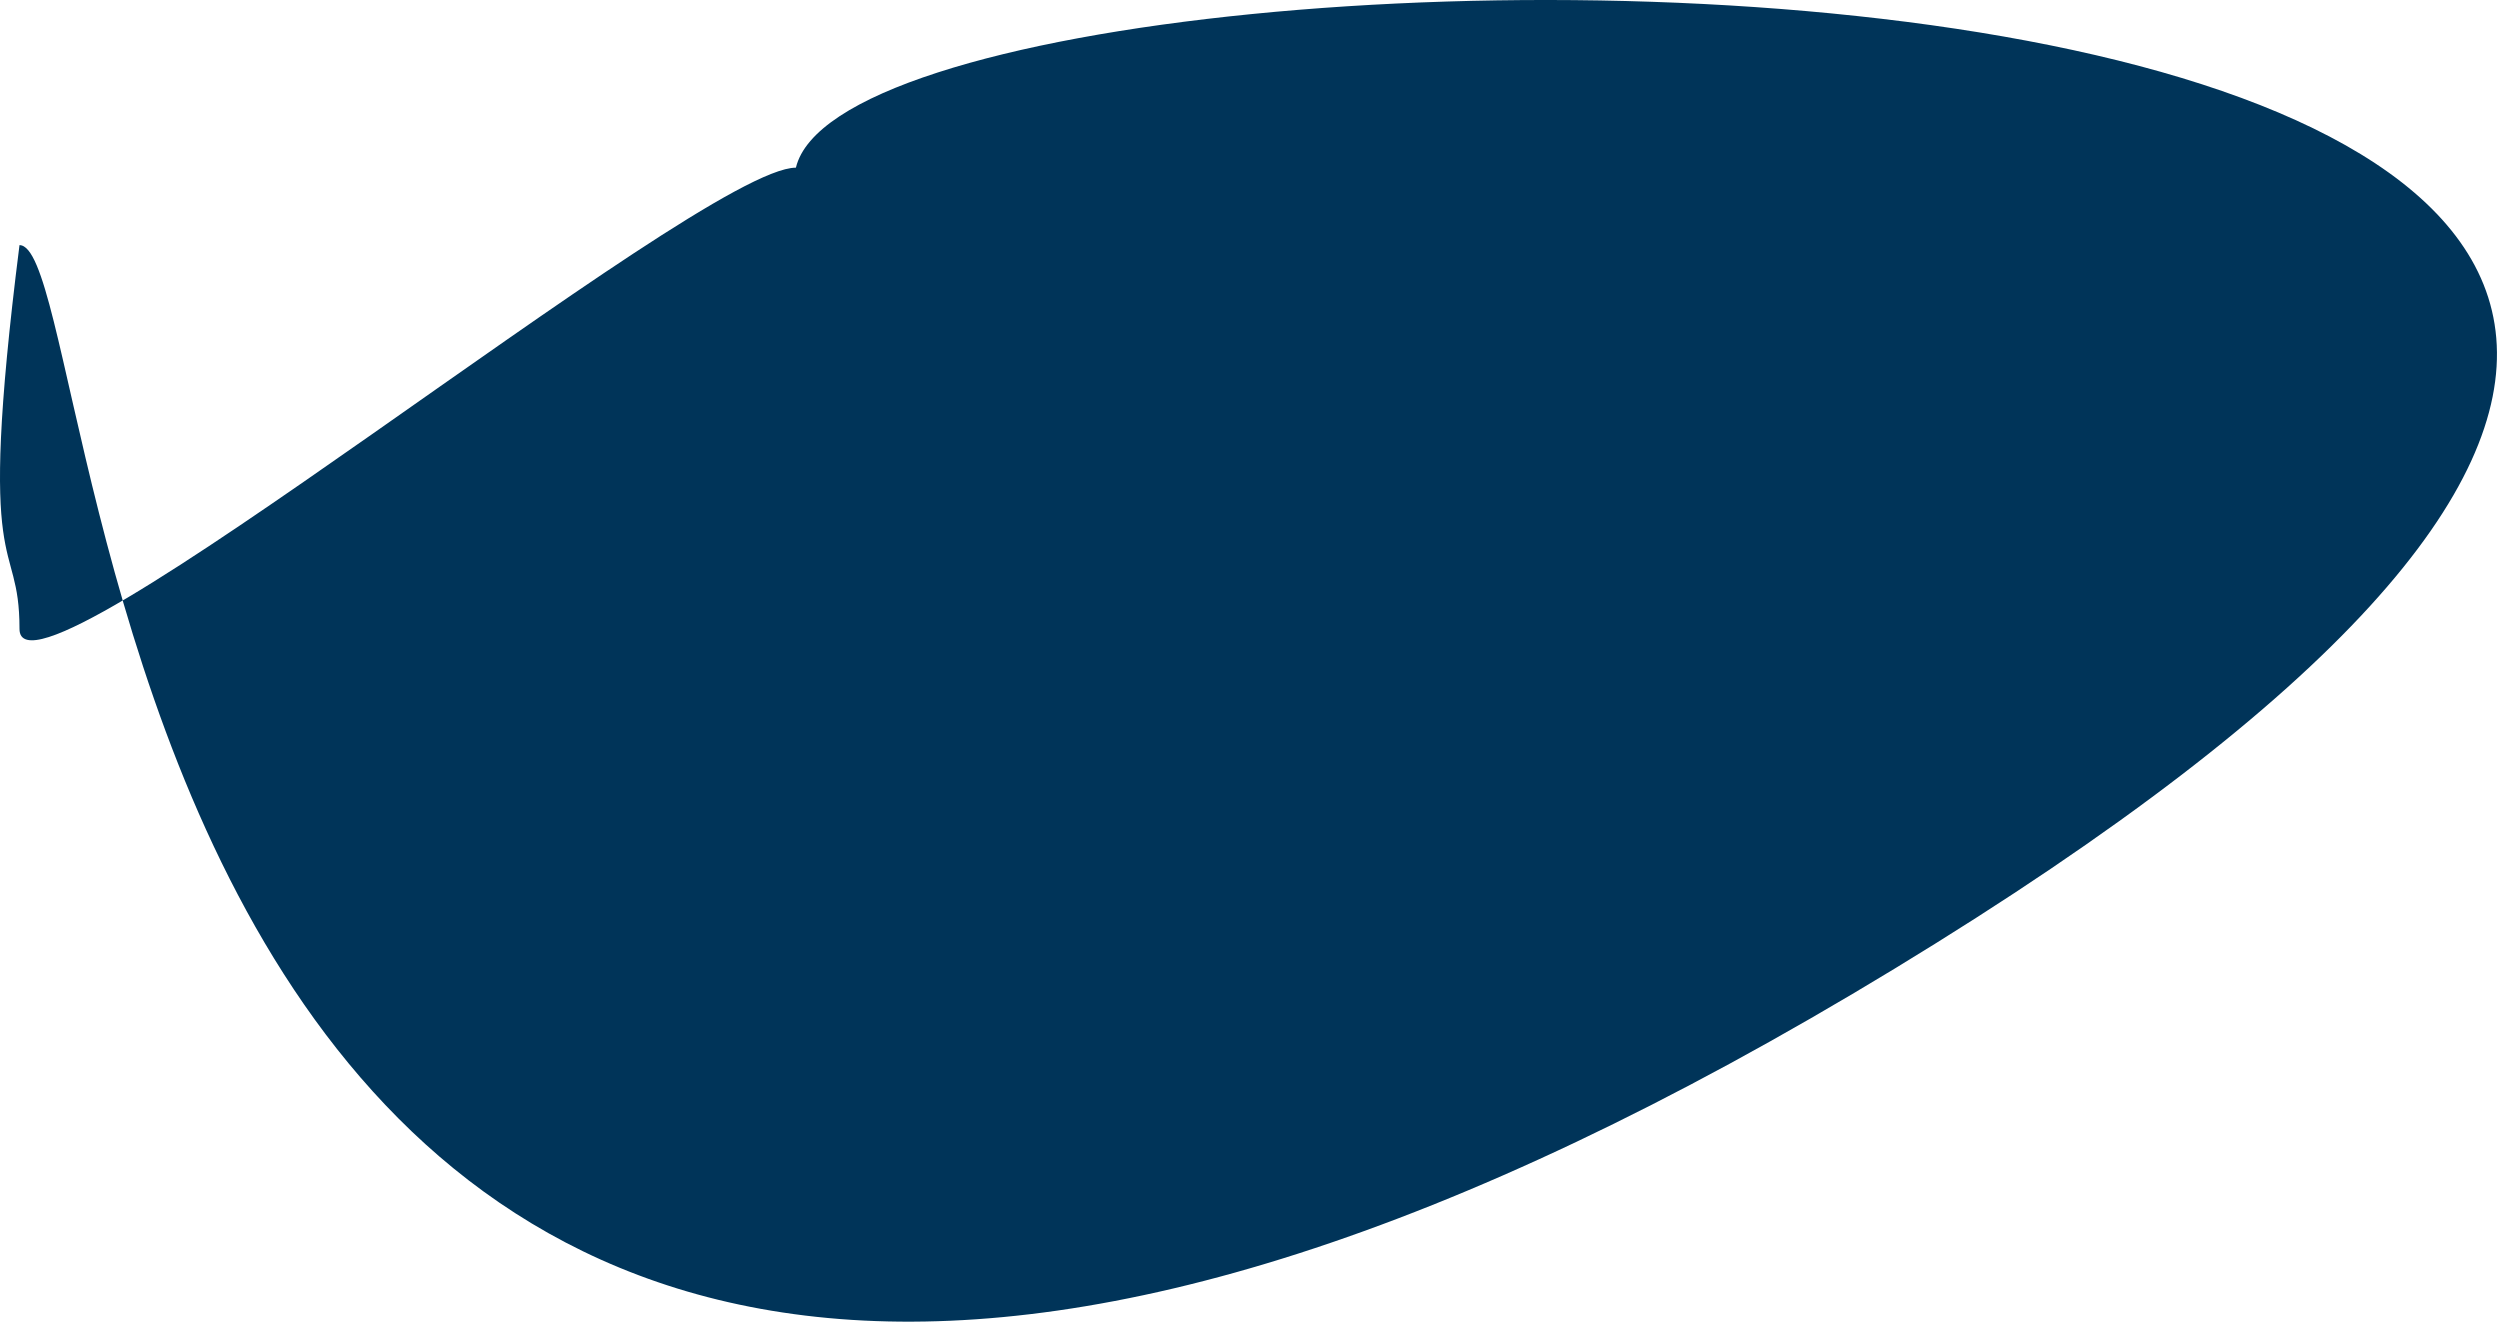 <svg width="710" height="376" viewBox="0 0 710 376" fill="none" xmlns="http://www.w3.org/2000/svg">
<path d="M538.037 275.118C1052.04 -37.382 246.037 -35.882 226.037 47.618C198.422 47.618 5.537 206.232 5.537 178.618C5.537 151.003 -6.921 168.053 5.537 69.618C33.151 69.618 24.037 587.618 538.037 275.118Z" fill="#003459"/>
</svg>
